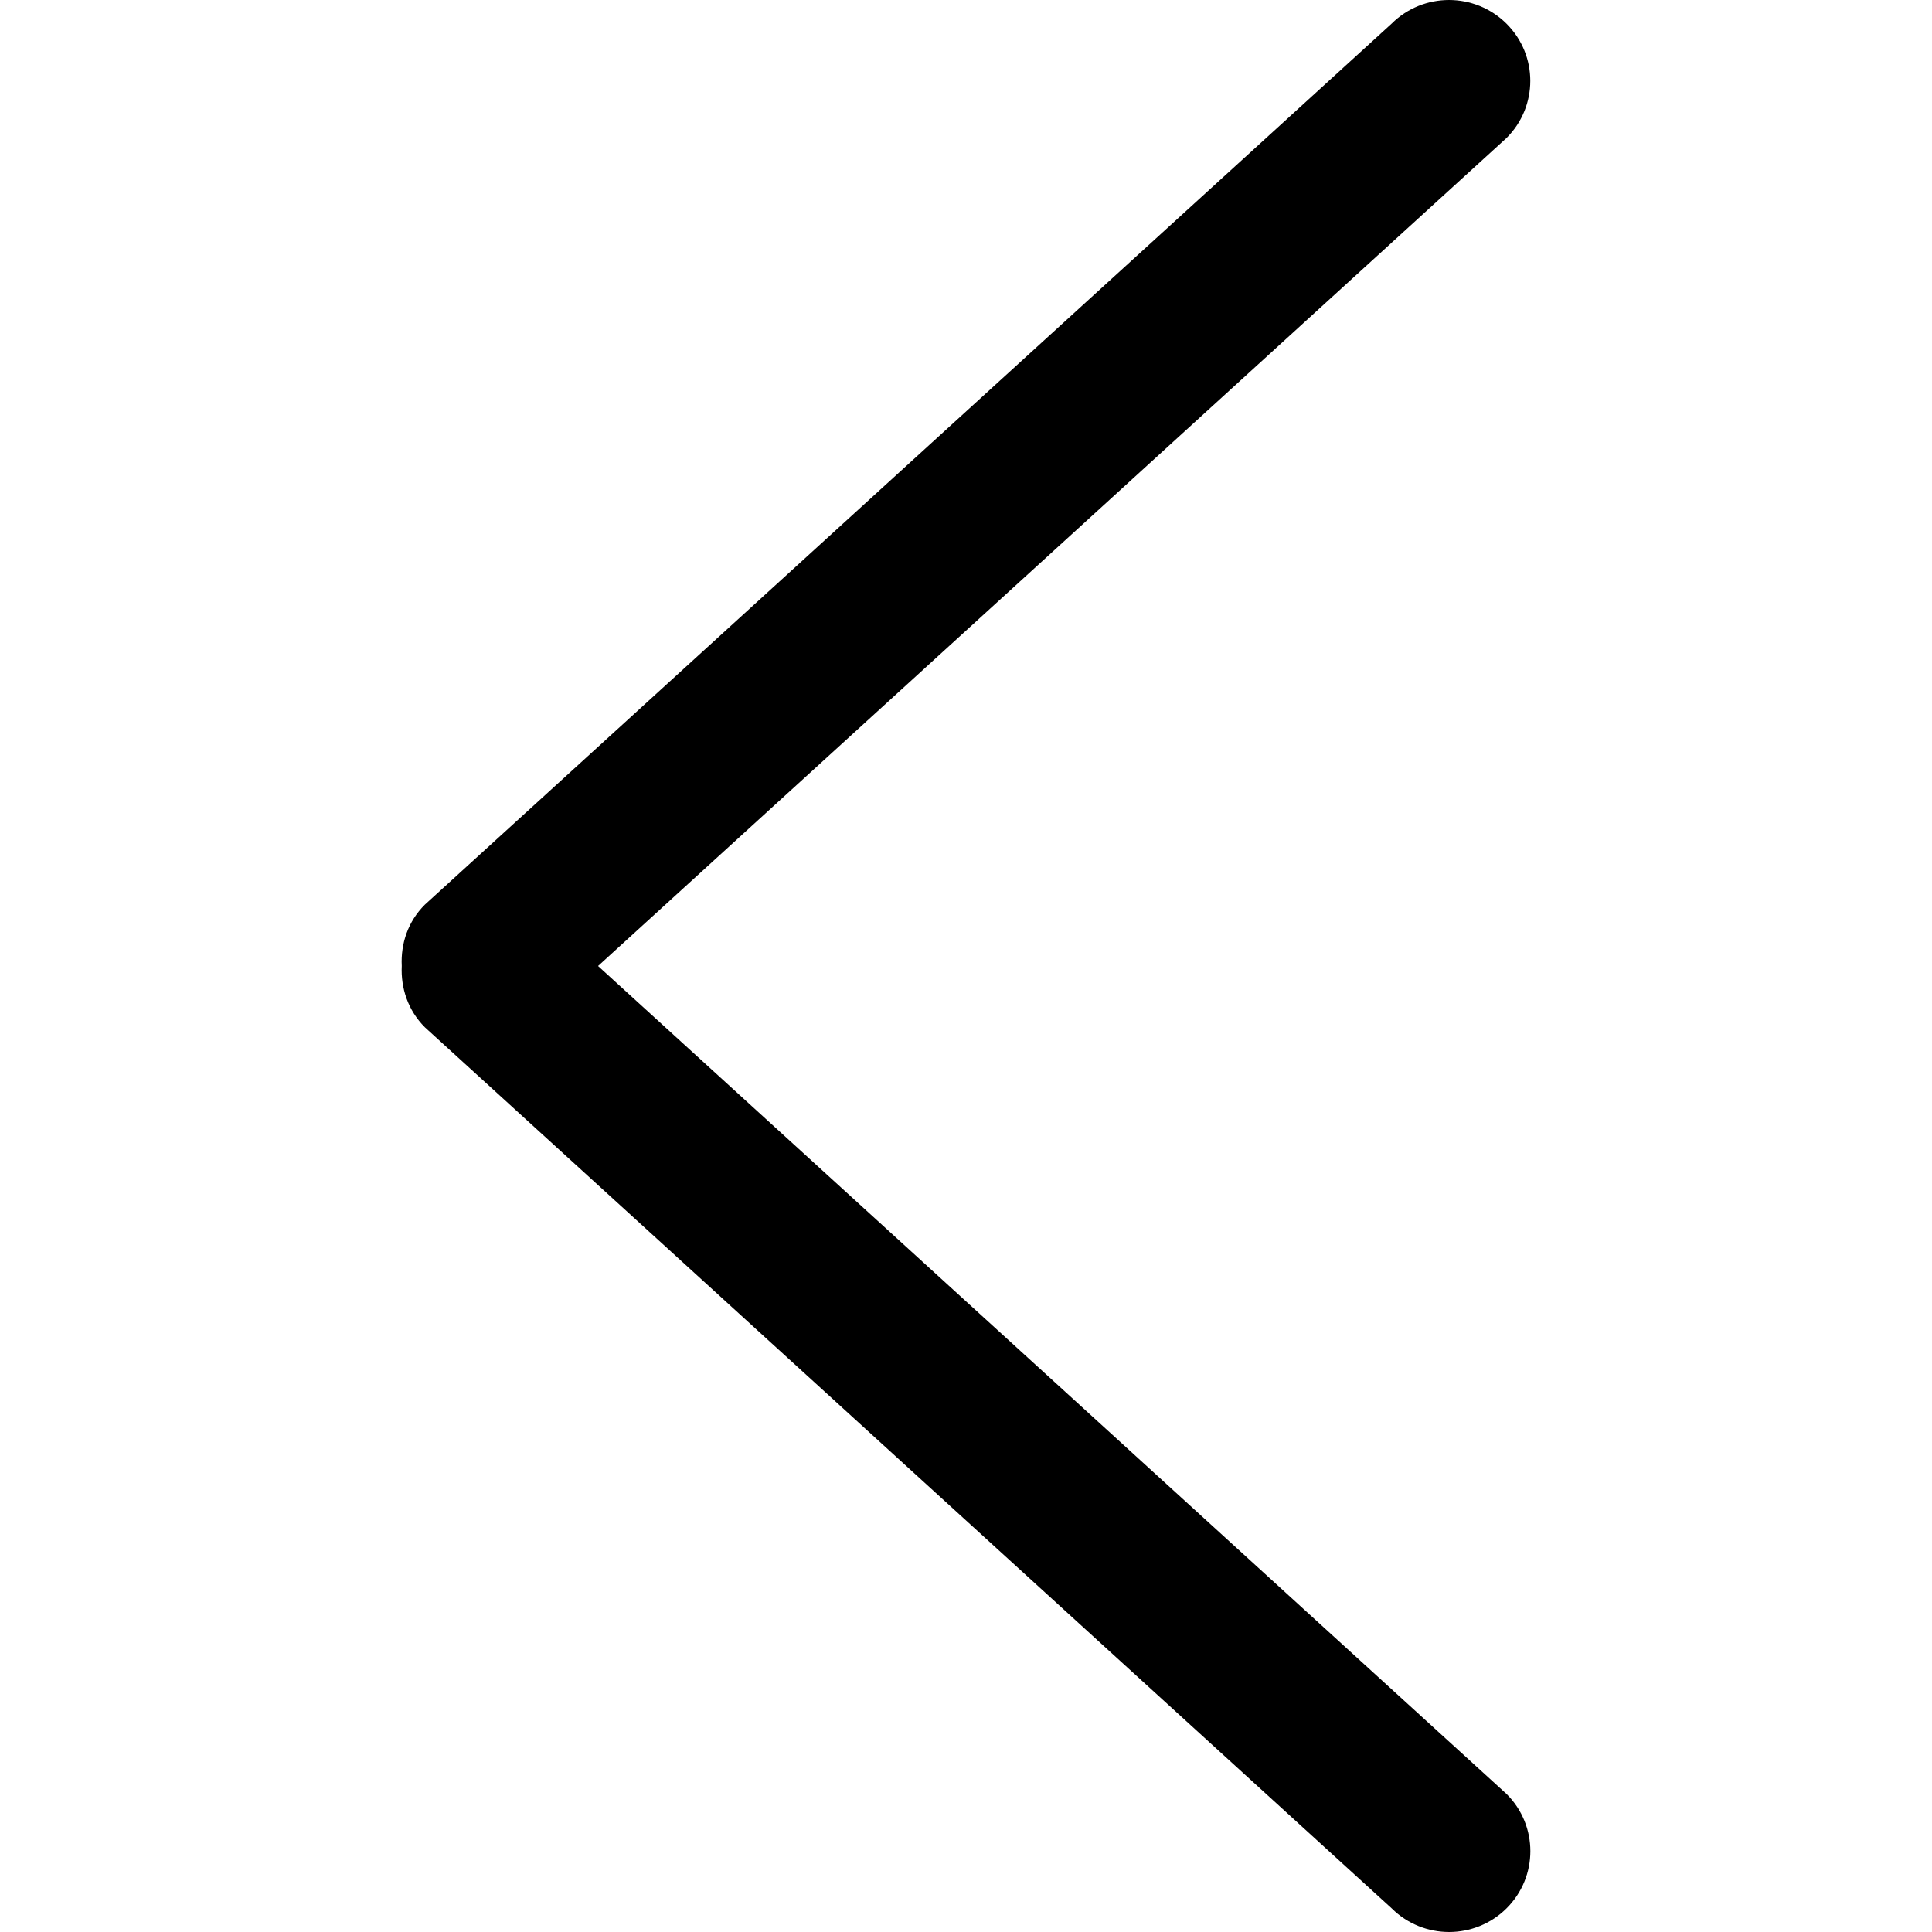 <svg width="112" height="112" viewBox="0 0 112 112" fill="none" xmlns="http://www.w3.org/2000/svg">
<g clip-path="url(#clip0)">
<path d="M24.63 59.552L80.676 110.628C82.515 112.457 85.498 112.457 87.337 110.628C89.176 108.798 89.176 105.829 87.337 103.999L34.67 56L87.333 8.001C89.172 6.171 89.172 3.202 87.333 1.372C85.493 -0.457 82.511 -0.457 80.672 1.372L24.625 52.448C23.645 53.423 23.225 54.716 23.29 55.995C23.229 57.279 23.649 58.572 24.63 59.552Z" fill="black"/>
</g>
<defs>
<clipPath id="clip0">
<rect width="112" height="112" fill="white" transform="translate(112 112) rotate(-180)"/>
</clipPath>
</defs>
</svg>
